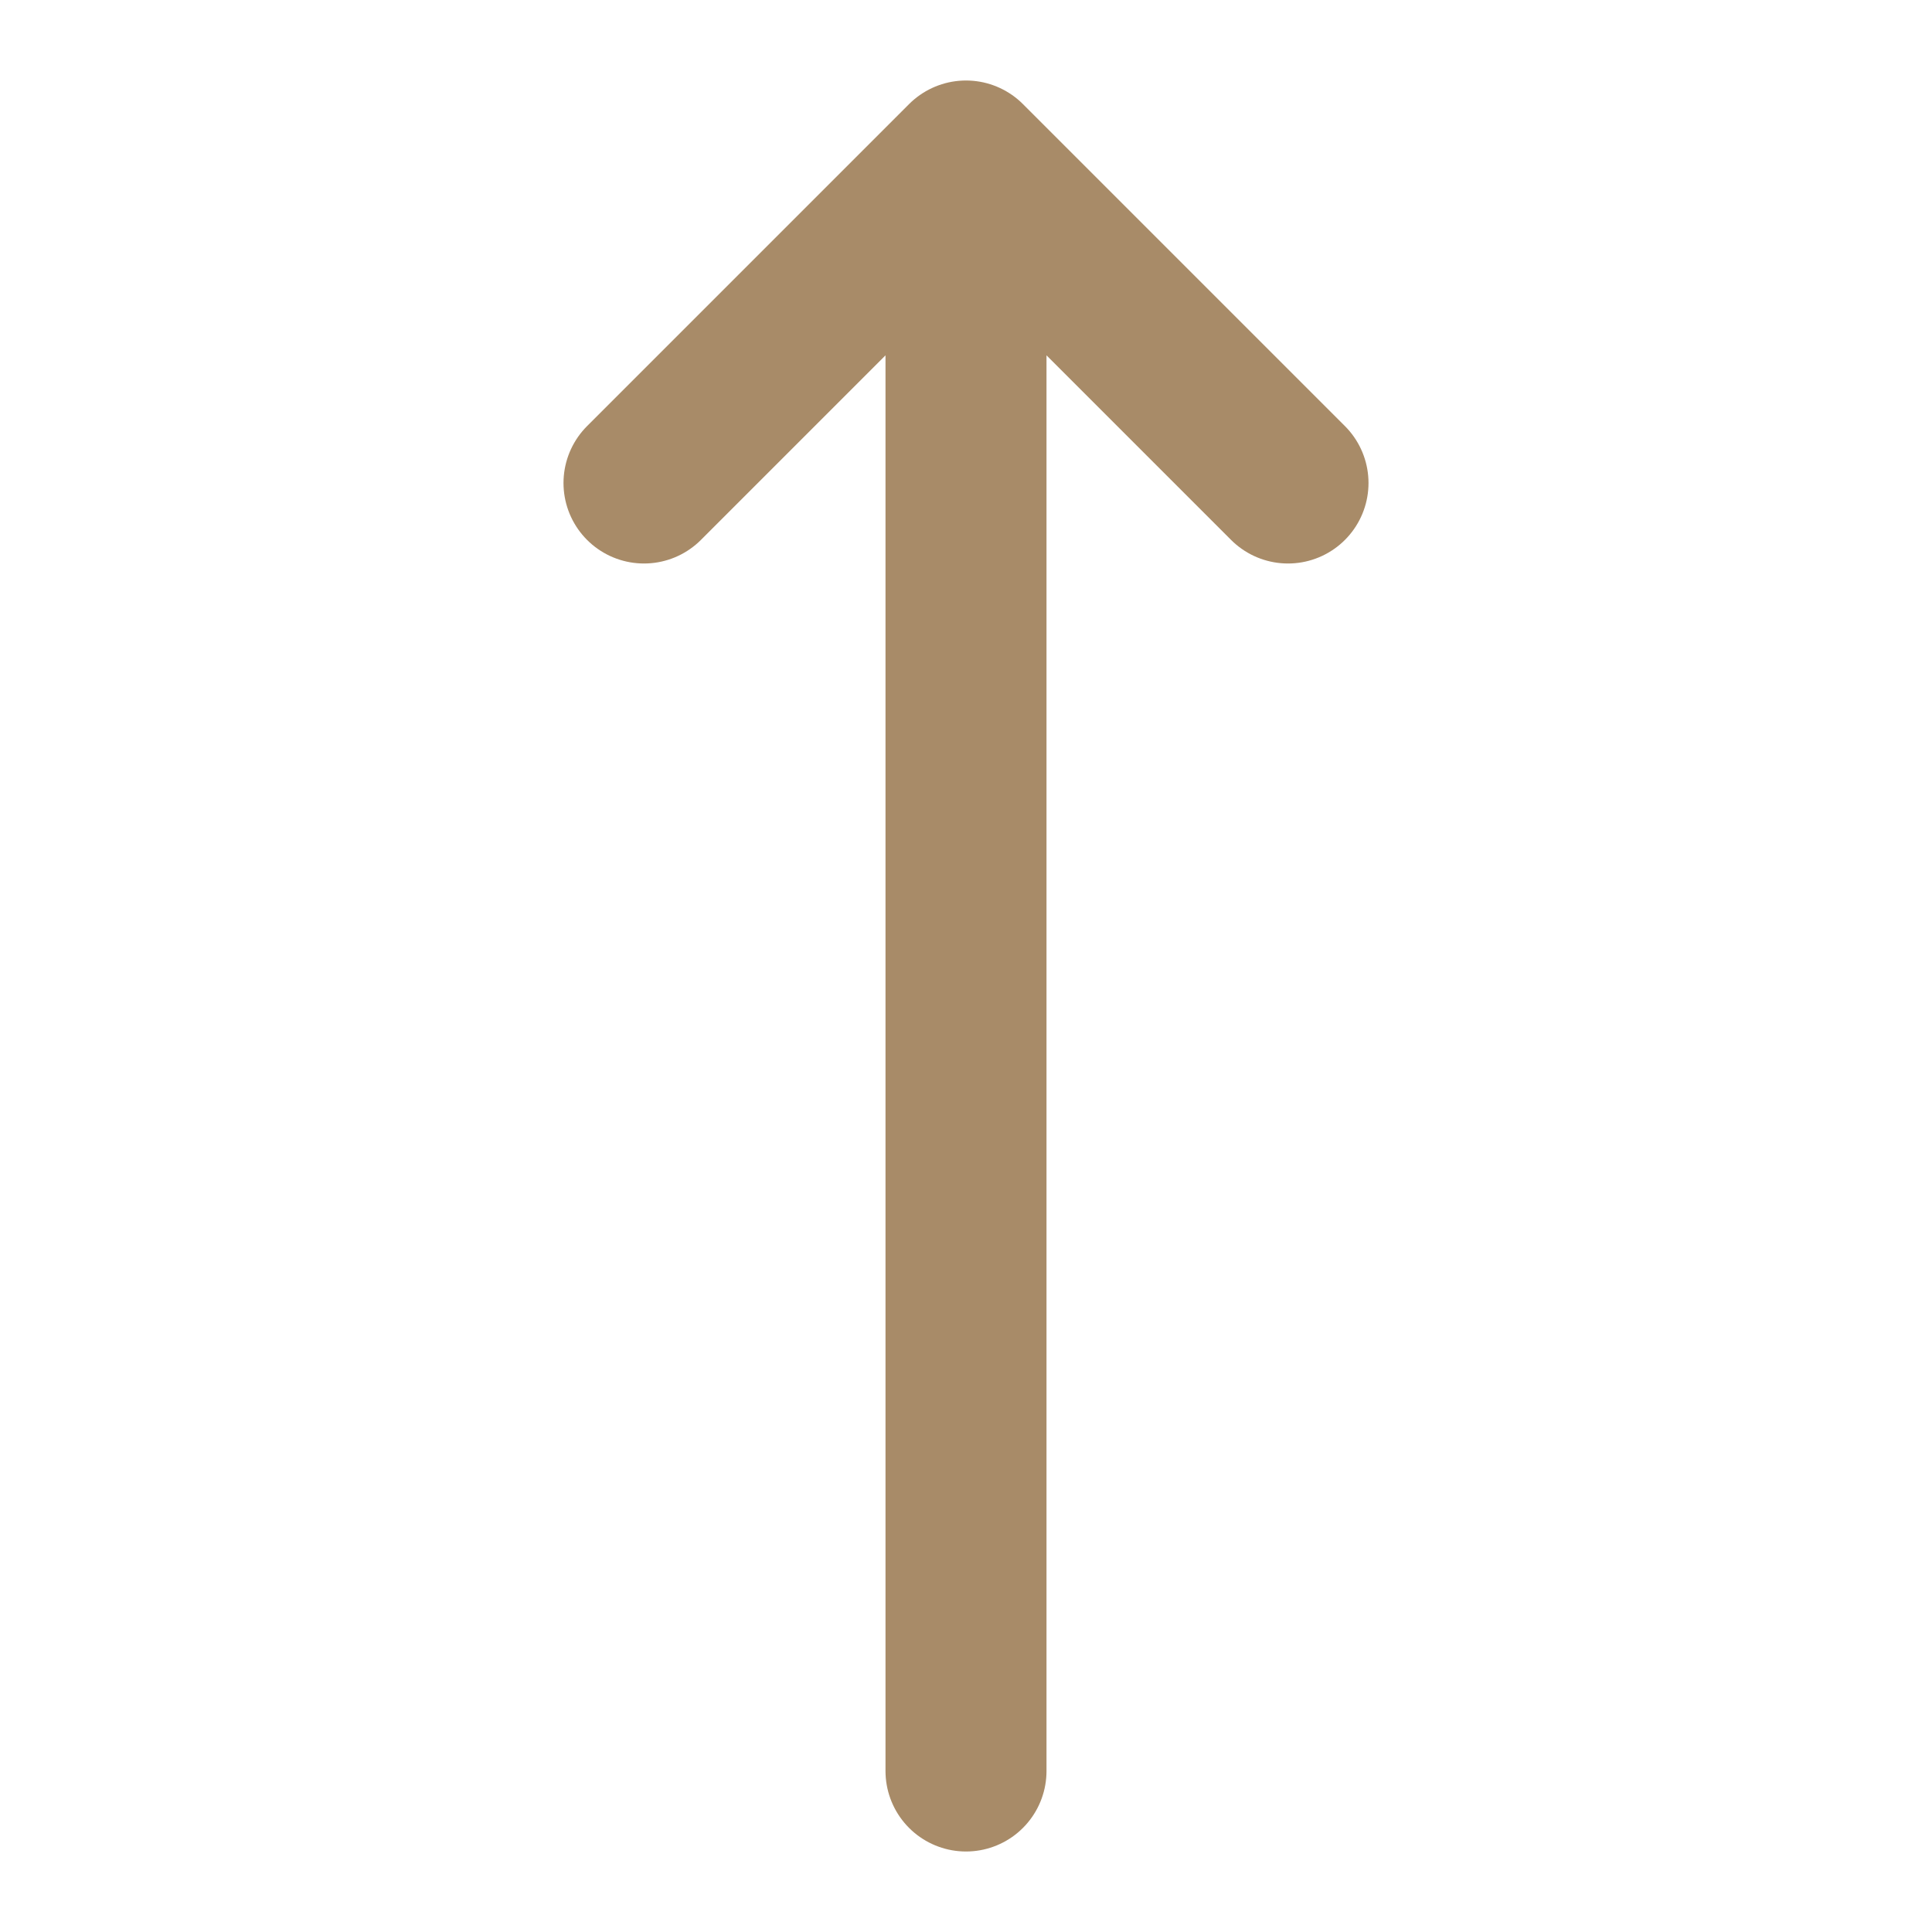 <svg xmlns="http://www.w3.org/2000/svg" width="1em" height="1em" viewBox="0 0 24 24"><path fill="none" stroke="#a88b68" stroke-linecap="round" stroke-linejoin="round" stroke-width="2" d="m8 6l4-4l4 4m-4-4v20"/></svg>